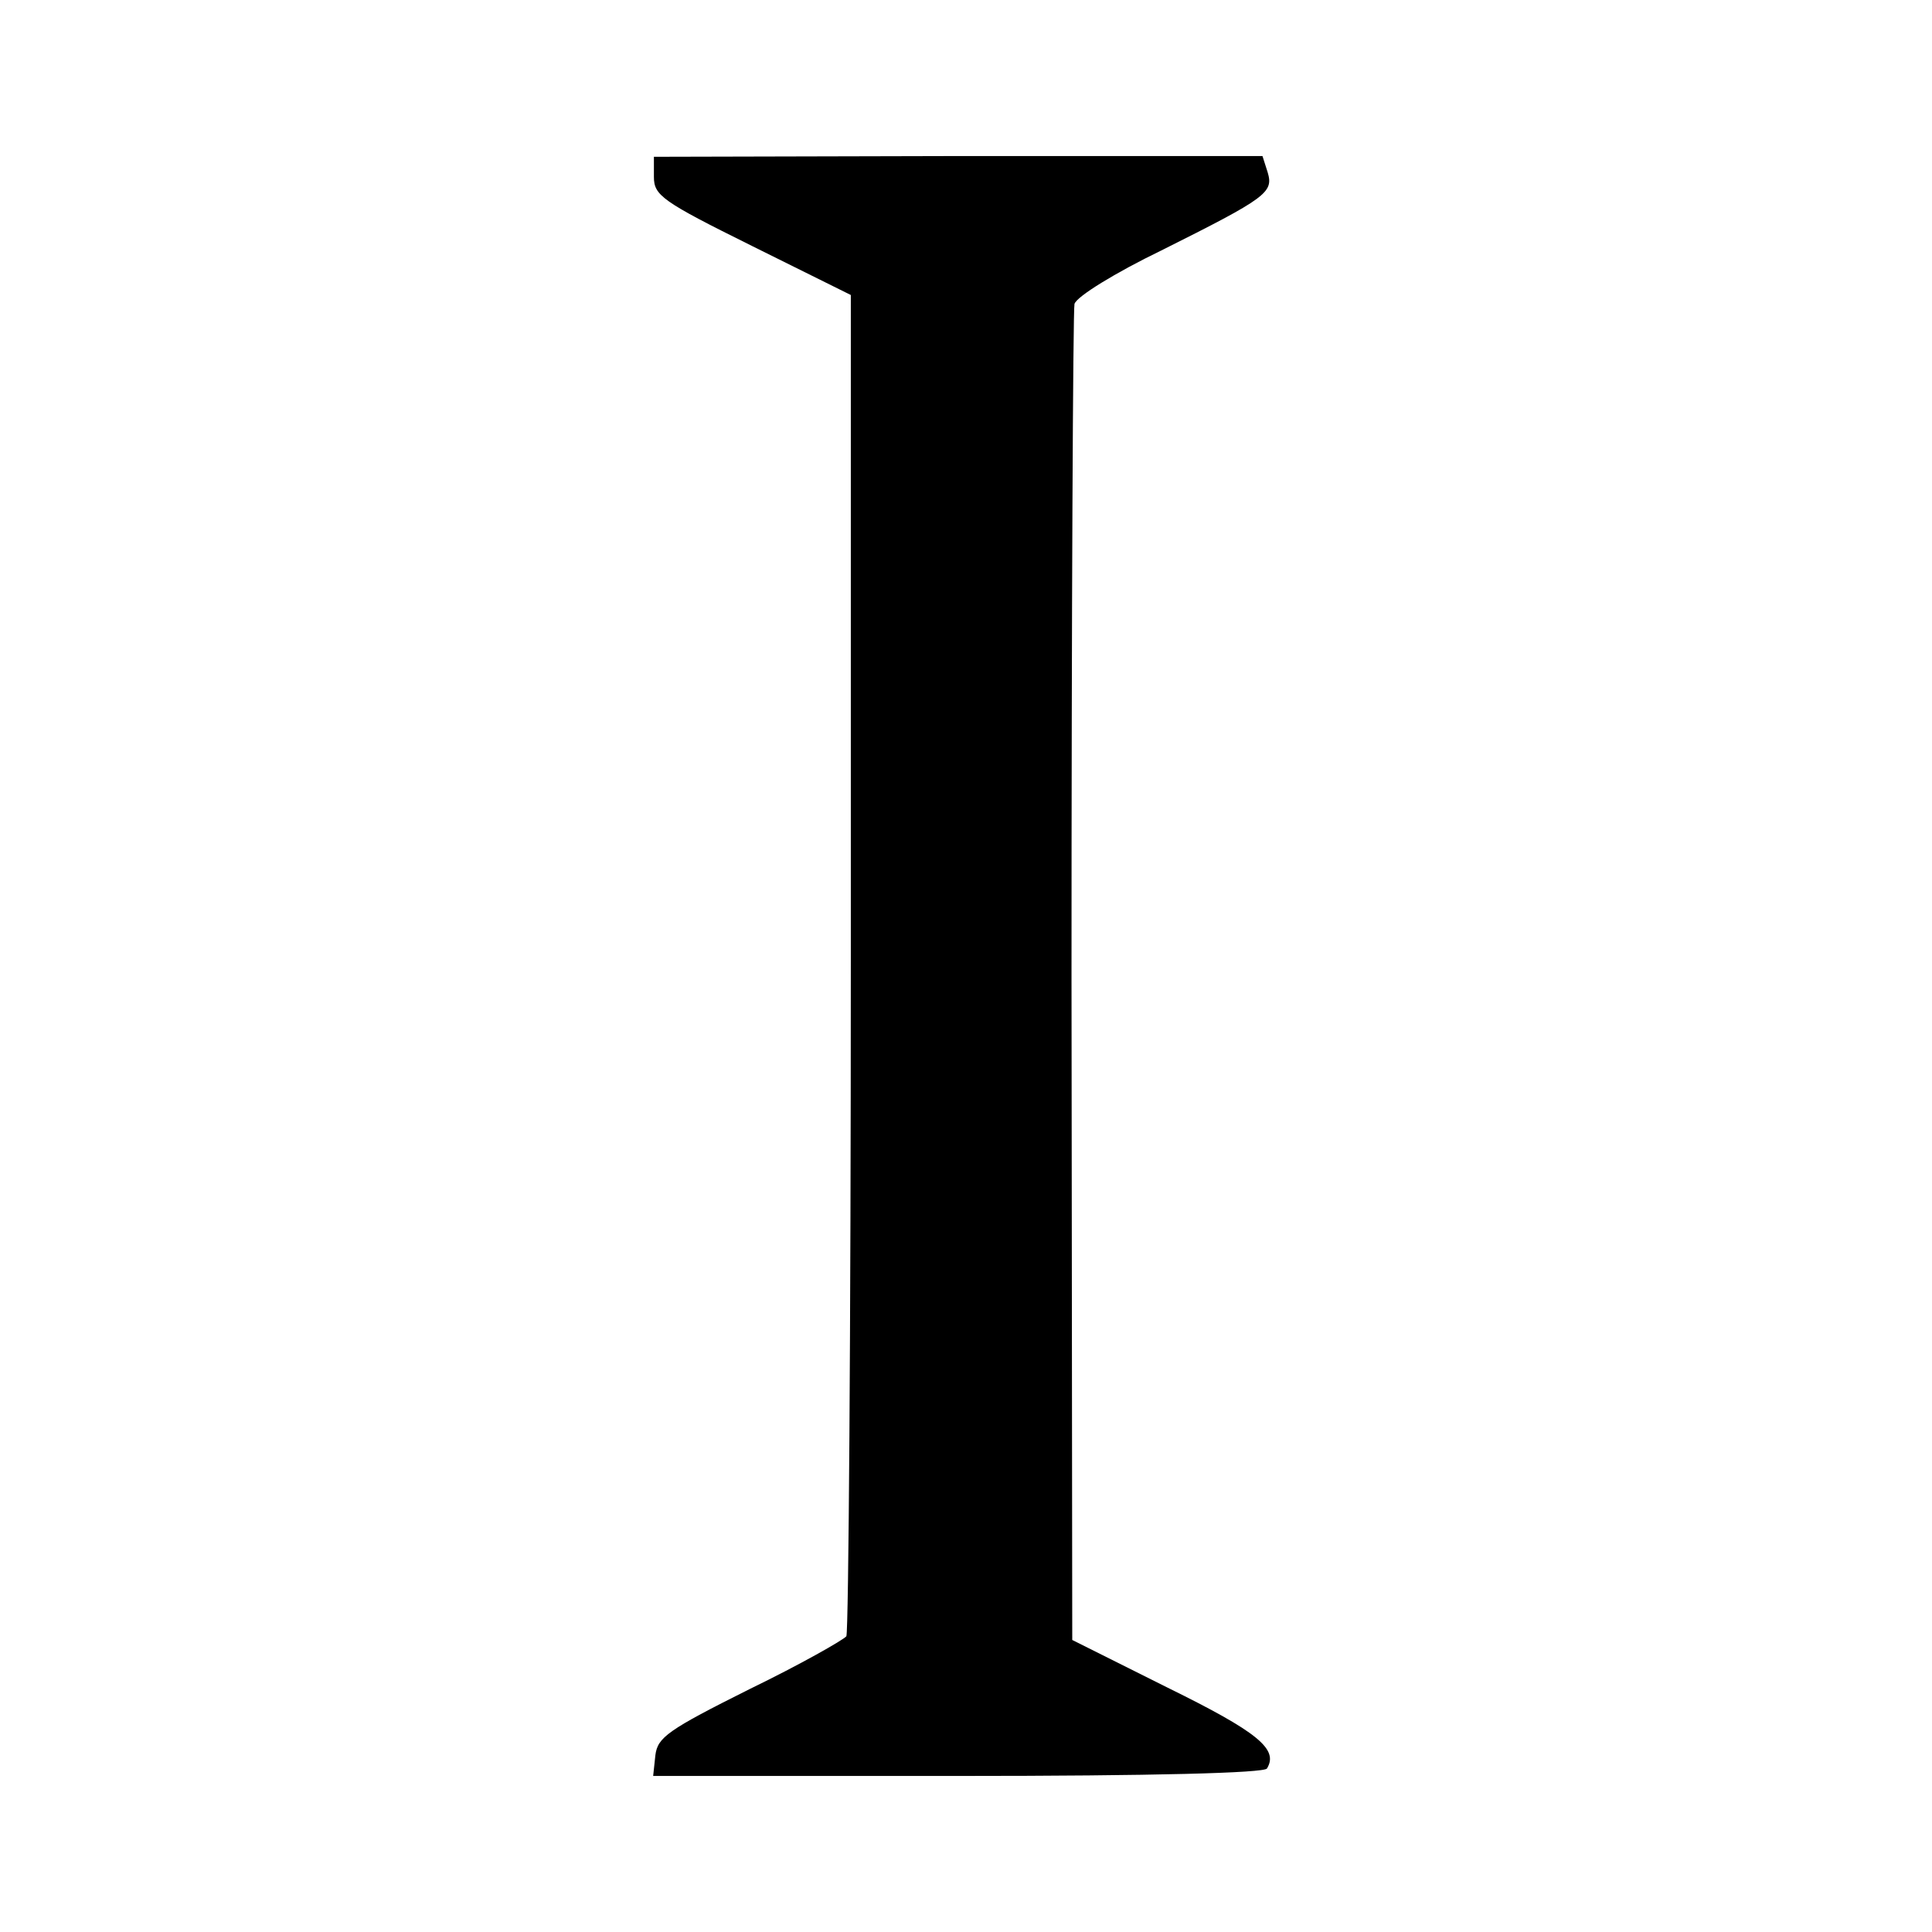 <svg version="1" xmlns="http://www.w3.org/2000/svg" width="346.667" height="346.667" viewBox="0 0 260 260"><path d="M88 23.8c0 2.5 1.1 3.3 13.2 9.3l13.3 6.6v89.7c0 49.4-.3 90.2-.6 90.8-.4.5-6.2 3.8-13 7.1-11 5.5-12.4 6.5-12.7 8.9l-.3 2.8h41c26.5 0 41.2-.4 41.6-1 1.6-2.6-1.2-4.9-13.4-10.9l-12.8-6.4-.1-89.1c0-49 .2-89.8.4-90.7.3-1 5.5-4.2 11.7-7.2 14.2-7.1 15.1-7.8 14.3-10.5l-.7-2.2h-41l-40.9.1v2.7z"/></svg>